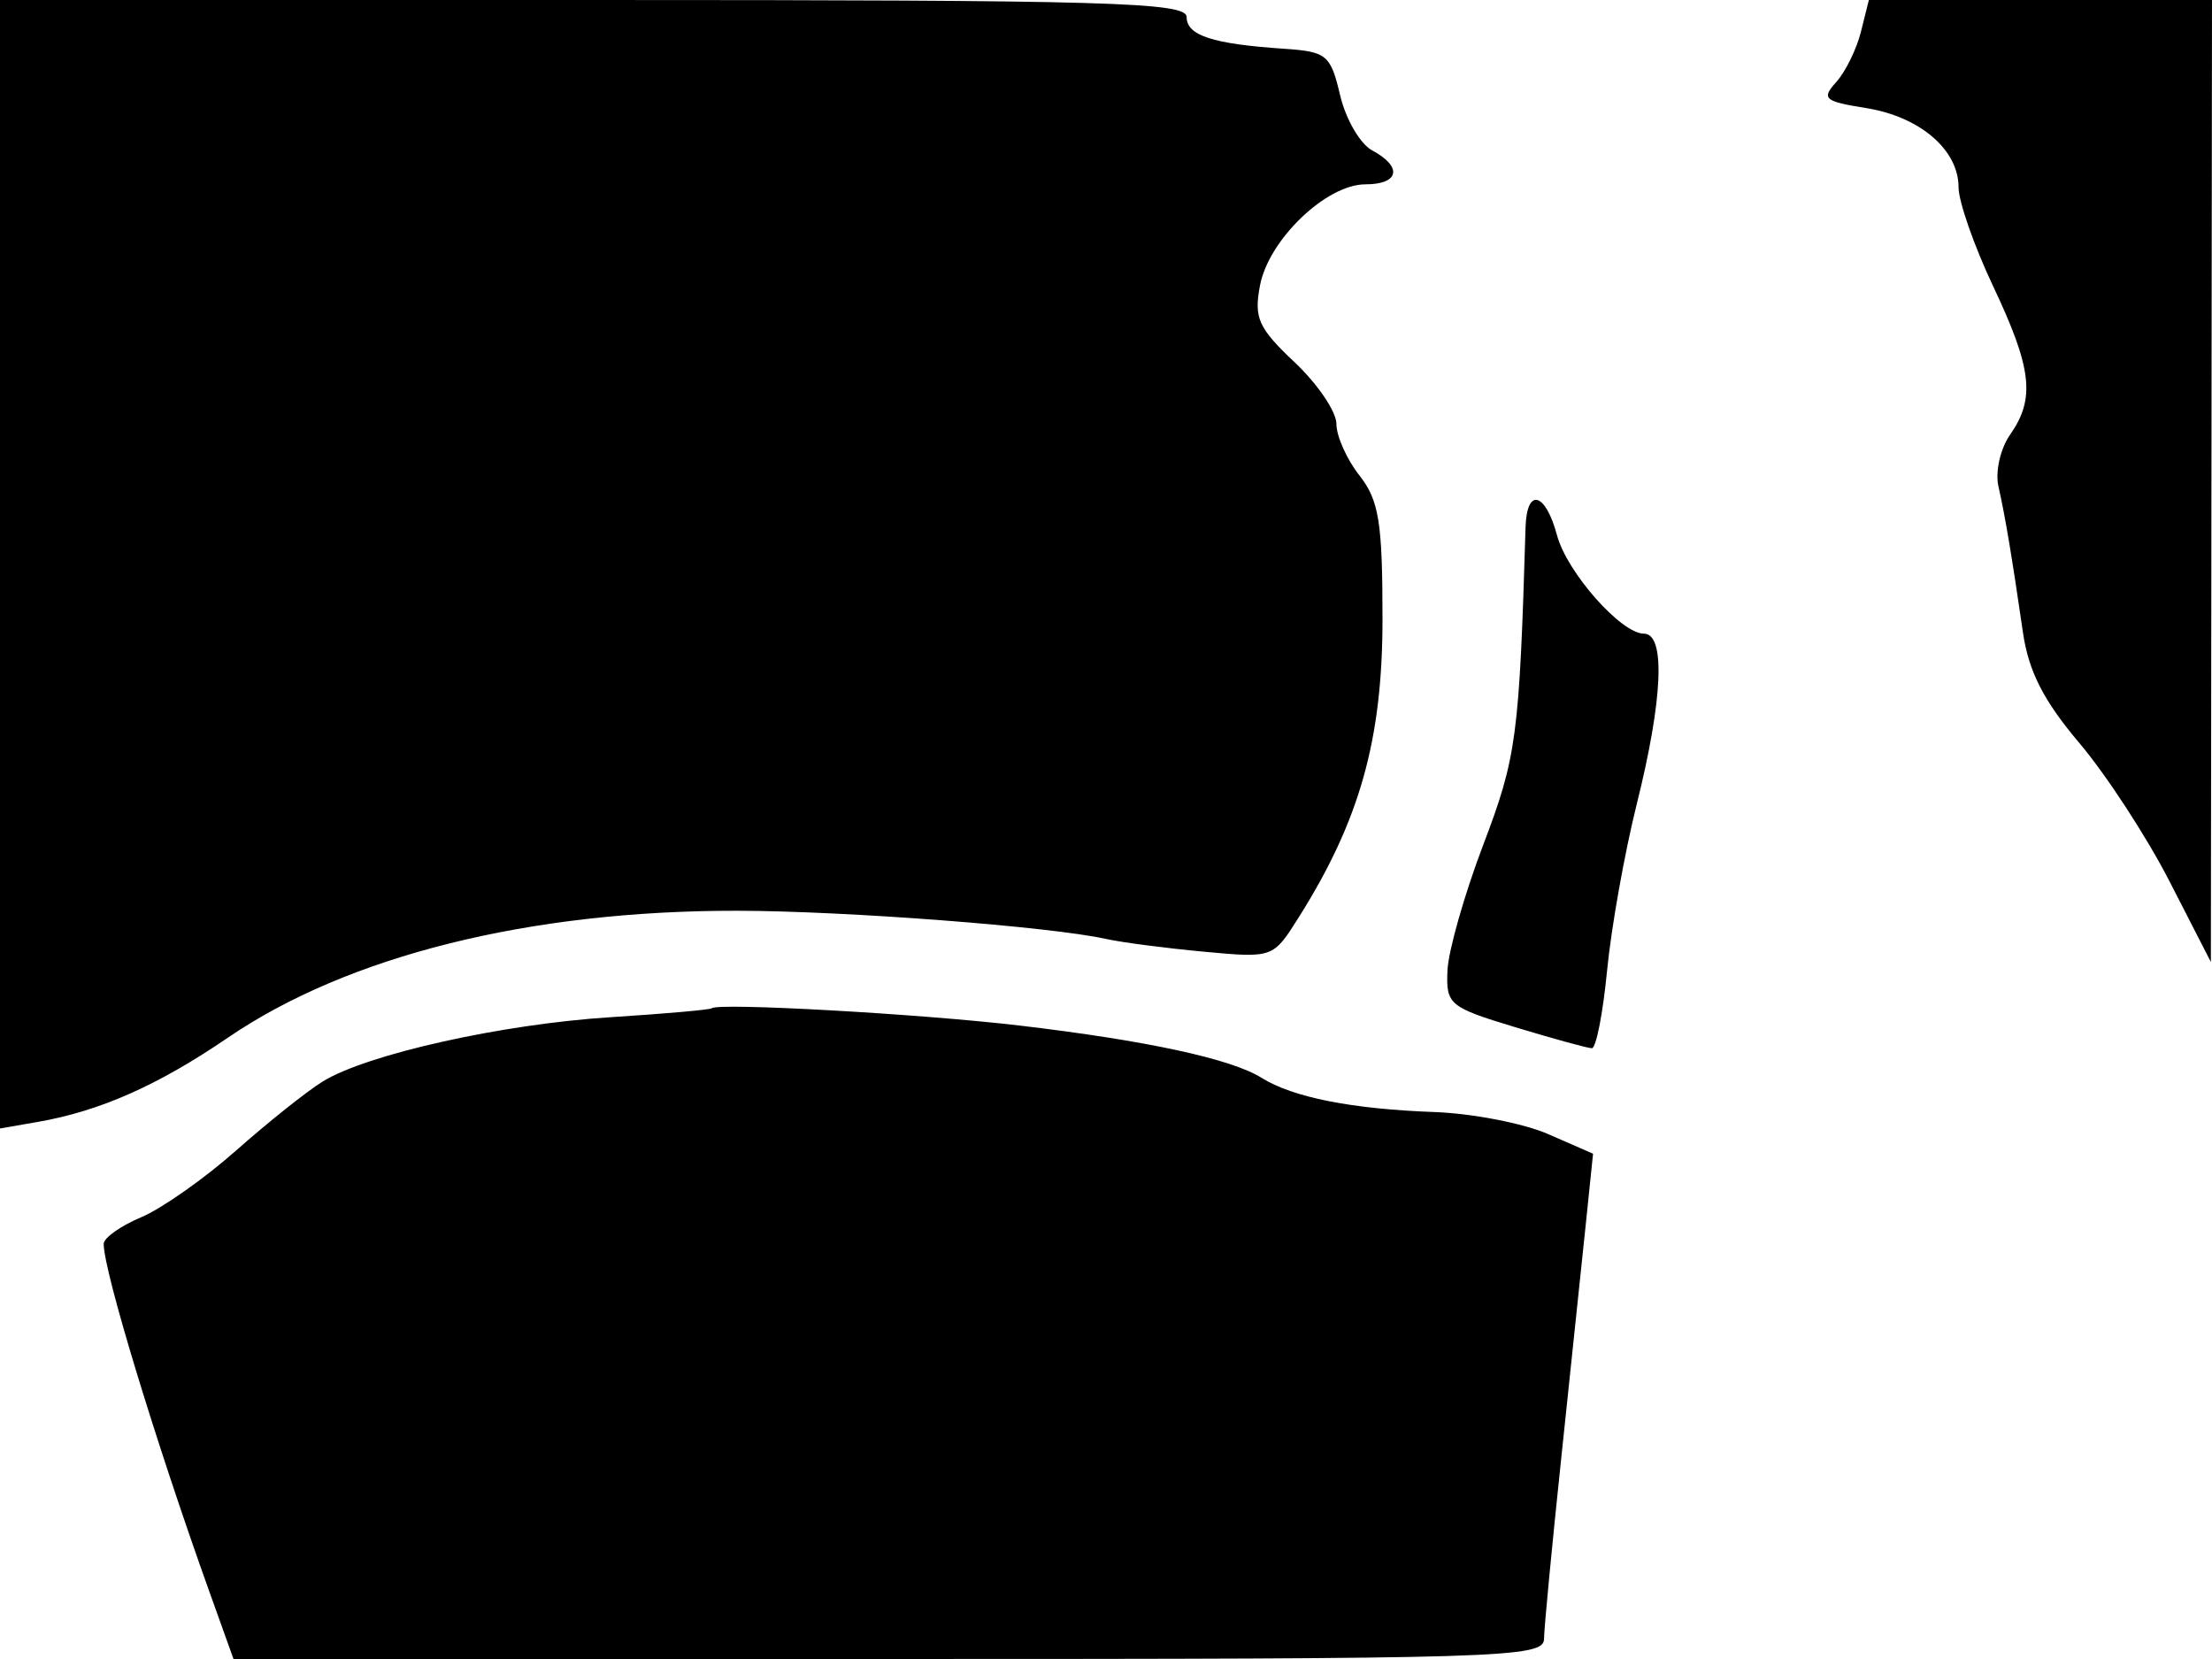 <svg xmlns="http://www.w3.org/2000/svg" width="192" height="144" viewBox="0 0 192 144" version="1.1">
	<path d="M 0 48.975 L 0 97.950 3.250 97.387 C 8.665 96.448, 13.702 94.219, 19.780 90.070 C 30.203 82.955, 45.971 79.027, 64 79.053 C 73.389 79.067, 91.155 80.425, 96 81.499 C 97.375 81.803, 101.200 82.302, 104.500 82.607 C 110.496 83.161, 110.502 83.159, 112.714 79.650 C 118.024 71.227, 120 64.200, 120 53.735 C 120 45.330, 119.695 43.427, 118 41.273 C 116.900 39.874, 116 37.861, 116 36.798 C 116 35.735, 114.368 33.326, 112.373 31.445 C 109.213 28.465, 108.826 27.603, 109.370 24.762 C 110.132 20.787, 115.128 16, 118.516 16 C 121.463 16, 121.766 14.481, 119.104 13.056 C 118.062 12.498, 116.810 10.344, 116.322 8.271 C 115.497 4.761, 115.162 4.482, 111.468 4.233 C 105.256 3.816, 103 3.083, 103 1.481 C 103 0.192, 96.317 0, 51.500 0 L 0 0 0 48.975 M 161.530 2.750 C 161.153 4.263, 160.189 6.228, 159.388 7.117 C 158.076 8.573, 158.332 8.797, 161.980 9.381 C 166.643 10.126, 170 13.001, 170.001 16.250 C 170.001 17.488, 171.351 21.353, 173.001 24.840 C 176.381 31.985, 176.678 34.588, 174.471 37.738 C 173.630 38.939, 173.175 40.951, 173.461 42.210 C 174.046 44.793, 174.619 48.212, 175.592 54.908 C 176.081 58.276, 177.387 60.833, 180.491 64.500 C 182.819 67.250, 186.338 72.650, 188.312 76.500 L 191.902 83.500 191.951 41.750 L 192 0 177.108 0 L 162.217 0 161.530 2.750 M 132.418 45.750 C 131.875 63.941, 131.638 65.726, 128.753 73.305 C 127.120 77.598, 125.719 82.511, 125.641 84.222 C 125.507 87.190, 125.780 87.420, 131.500 89.154 C 134.800 90.154, 137.802 90.979, 138.170 90.986 C 138.539 90.994, 139.134 87.963, 139.493 84.250 C 139.852 80.537, 141.012 74.024, 142.073 69.776 C 144.345 60.669, 144.581 55, 142.687 55 C 140.710 55, 136.007 49.673, 135.148 46.461 C 134.146 42.716, 132.521 42.293, 132.418 45.750 M 61.777 87.517 C 61.624 87.647, 57.675 87.996, 53 88.292 C 43.545 88.892, 31.824 91.512, 28 93.880 C 26.625 94.731, 23.250 97.422, 20.500 99.859 C 17.750 102.295, 14.038 104.905, 12.250 105.658 C 10.463 106.411, 9 107.449, 9 107.965 C 9 110.322, 13.501 125.130, 18.206 138.250 L 20.268 144 77.134 144 C 130.618 144, 134.001 143.896, 134.021 142.250 C 134.032 141.287, 134.708 134.200, 135.522 126.500 C 136.336 118.800, 137.288 109.719, 137.639 106.321 L 138.276 100.142 134.388 98.442 C 132.250 97.507, 127.800 96.643, 124.500 96.524 C 117.320 96.263, 112.218 95.253, 109.500 93.553 C 106.858 91.902, 99.545 90.322, 88.500 89.017 C 79.914 88.003, 62.361 87.017, 61.777 87.517" stroke="none" fill="black" fill-rule="evenodd"/>
</svg>